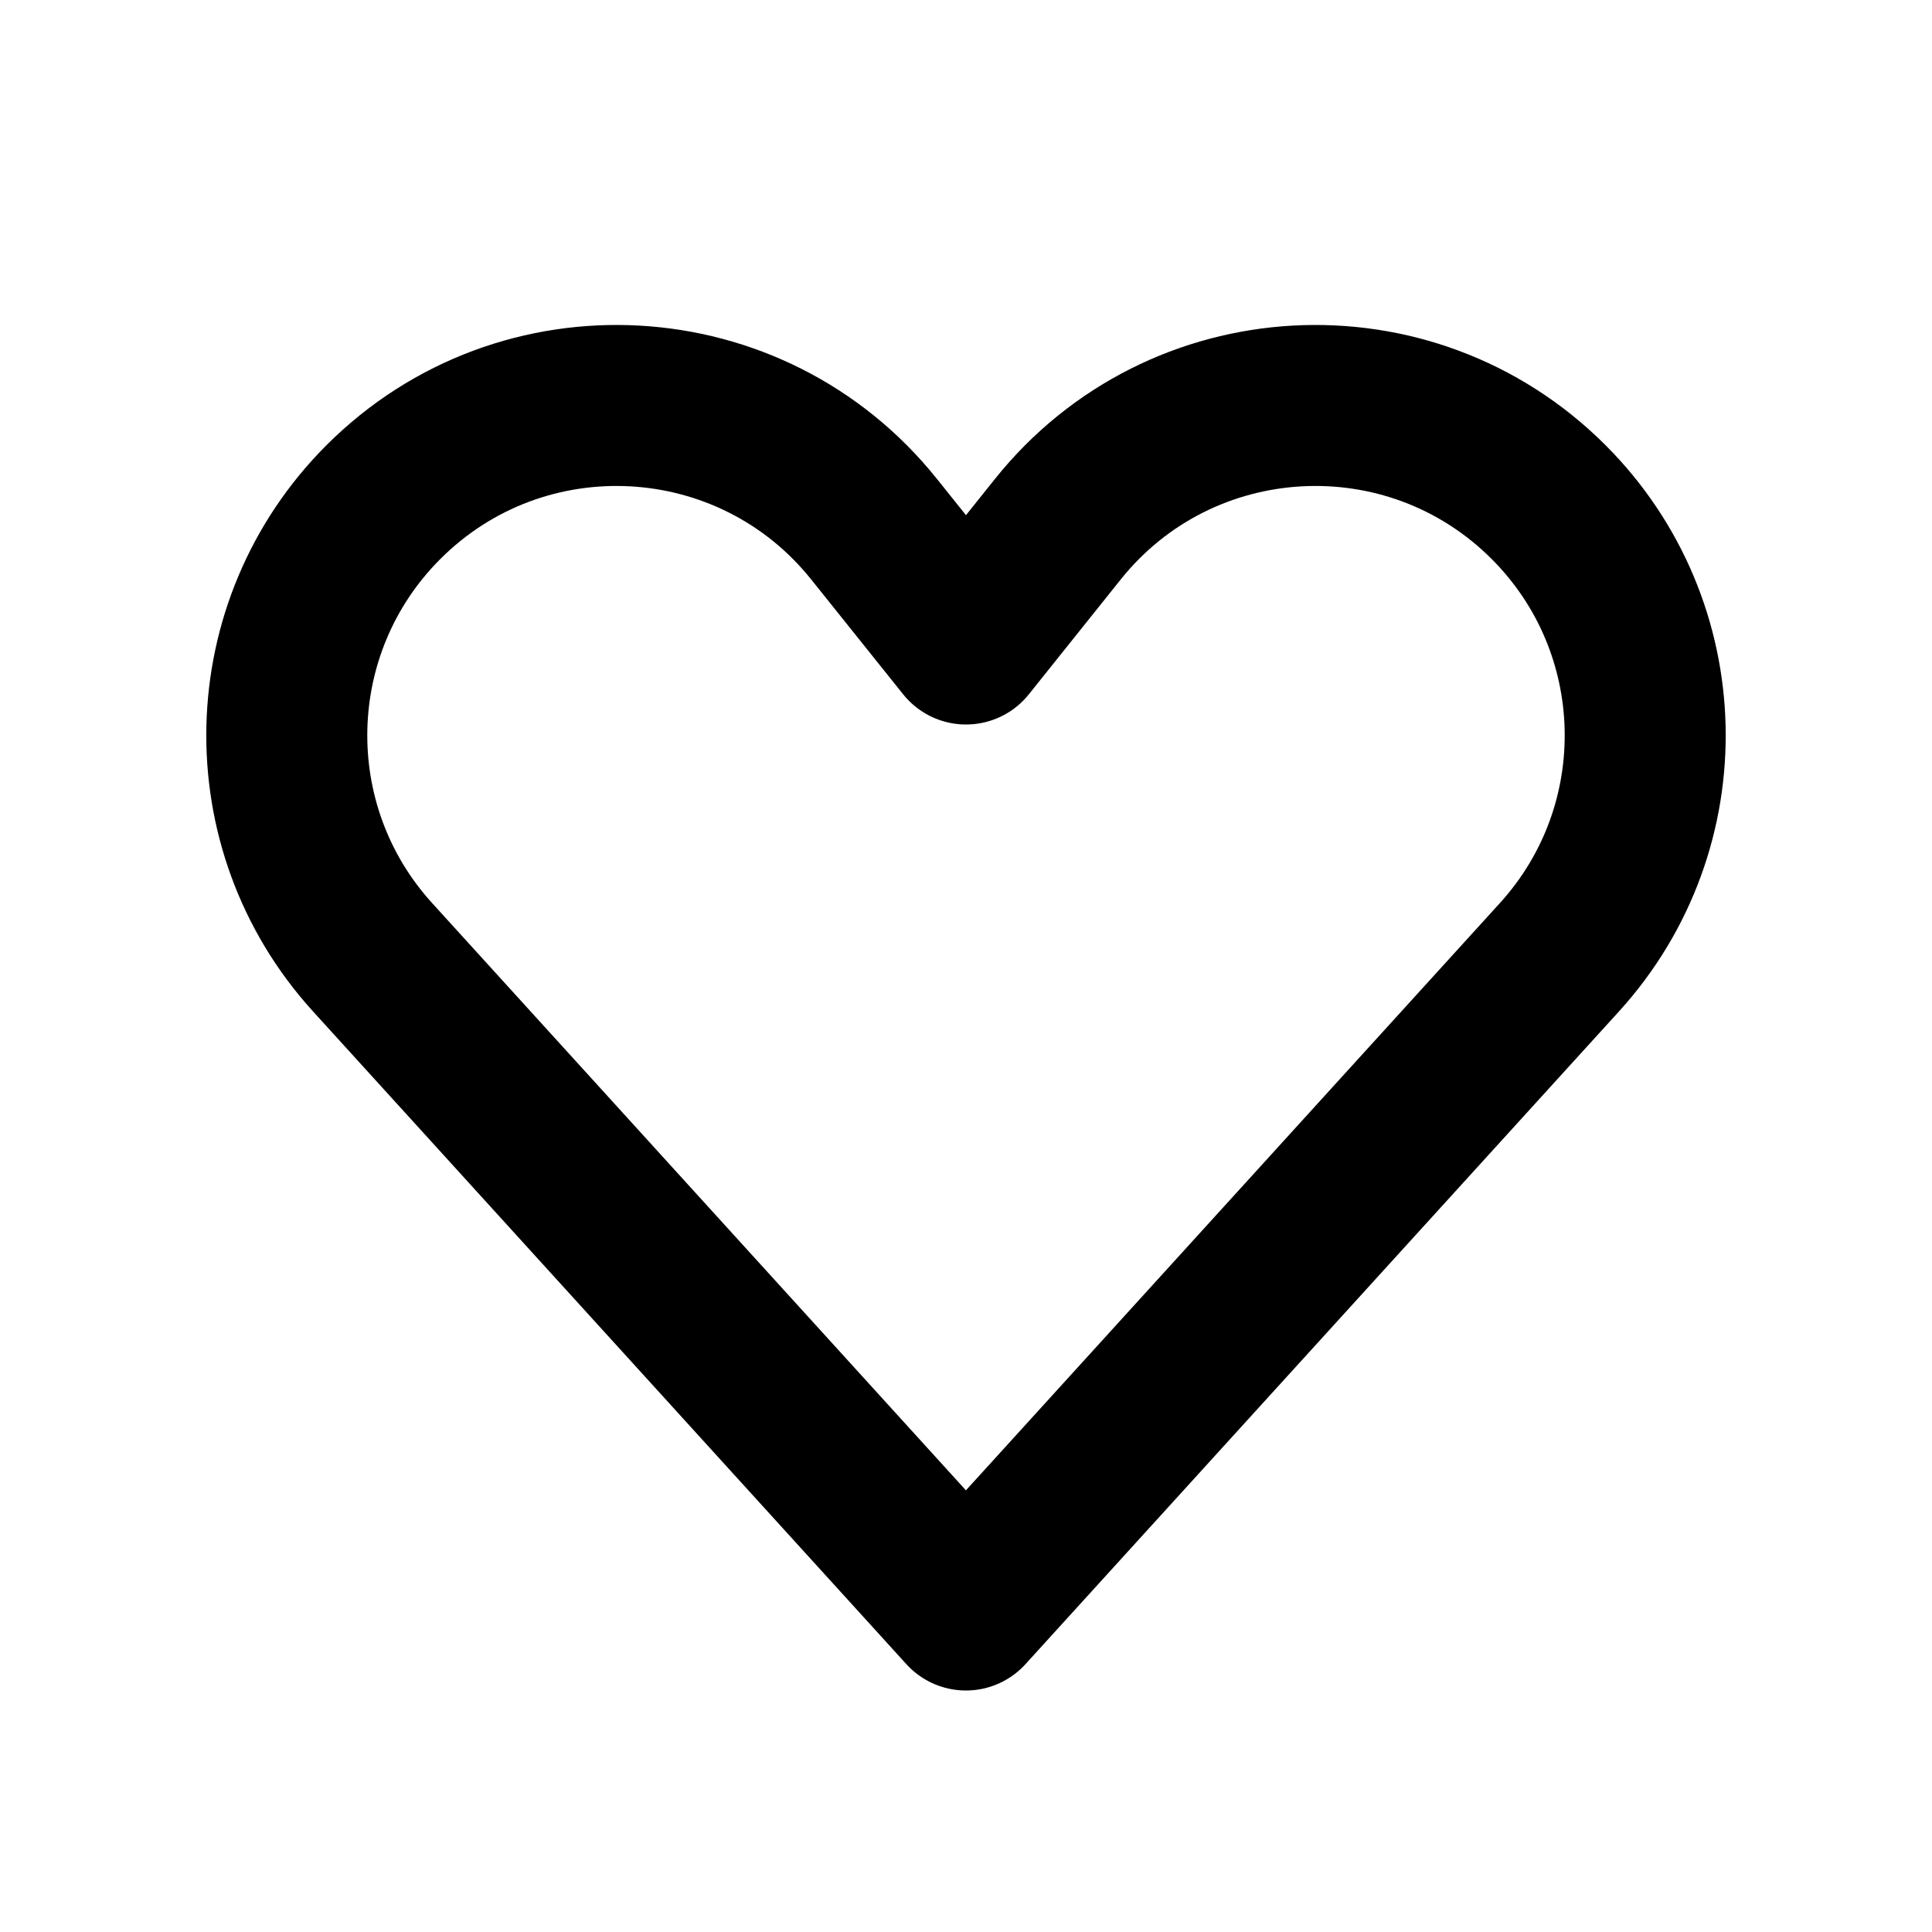 <svg width="24" height="24" viewBox="0 0 24 24" fill="none" xmlns="http://www.w3.org/2000/svg">
<g id="Interface / Heart_02">
<path id="Vector" d="M19.237 6.237C20.784 7.784 20.843 10.273 19.372 11.891L11.999 20L4.628 11.891C3.157 10.273 3.216 7.784 4.763 6.237C6.49 4.51 9.334 4.668 10.859 6.575L12 8L13.14 6.575C14.665 4.668 17.51 4.51 19.237 6.237Z" stroke="currentColor" stroke-width="2" stroke-linecap="round" stroke-linejoin="round"/>
</g>
</svg>
